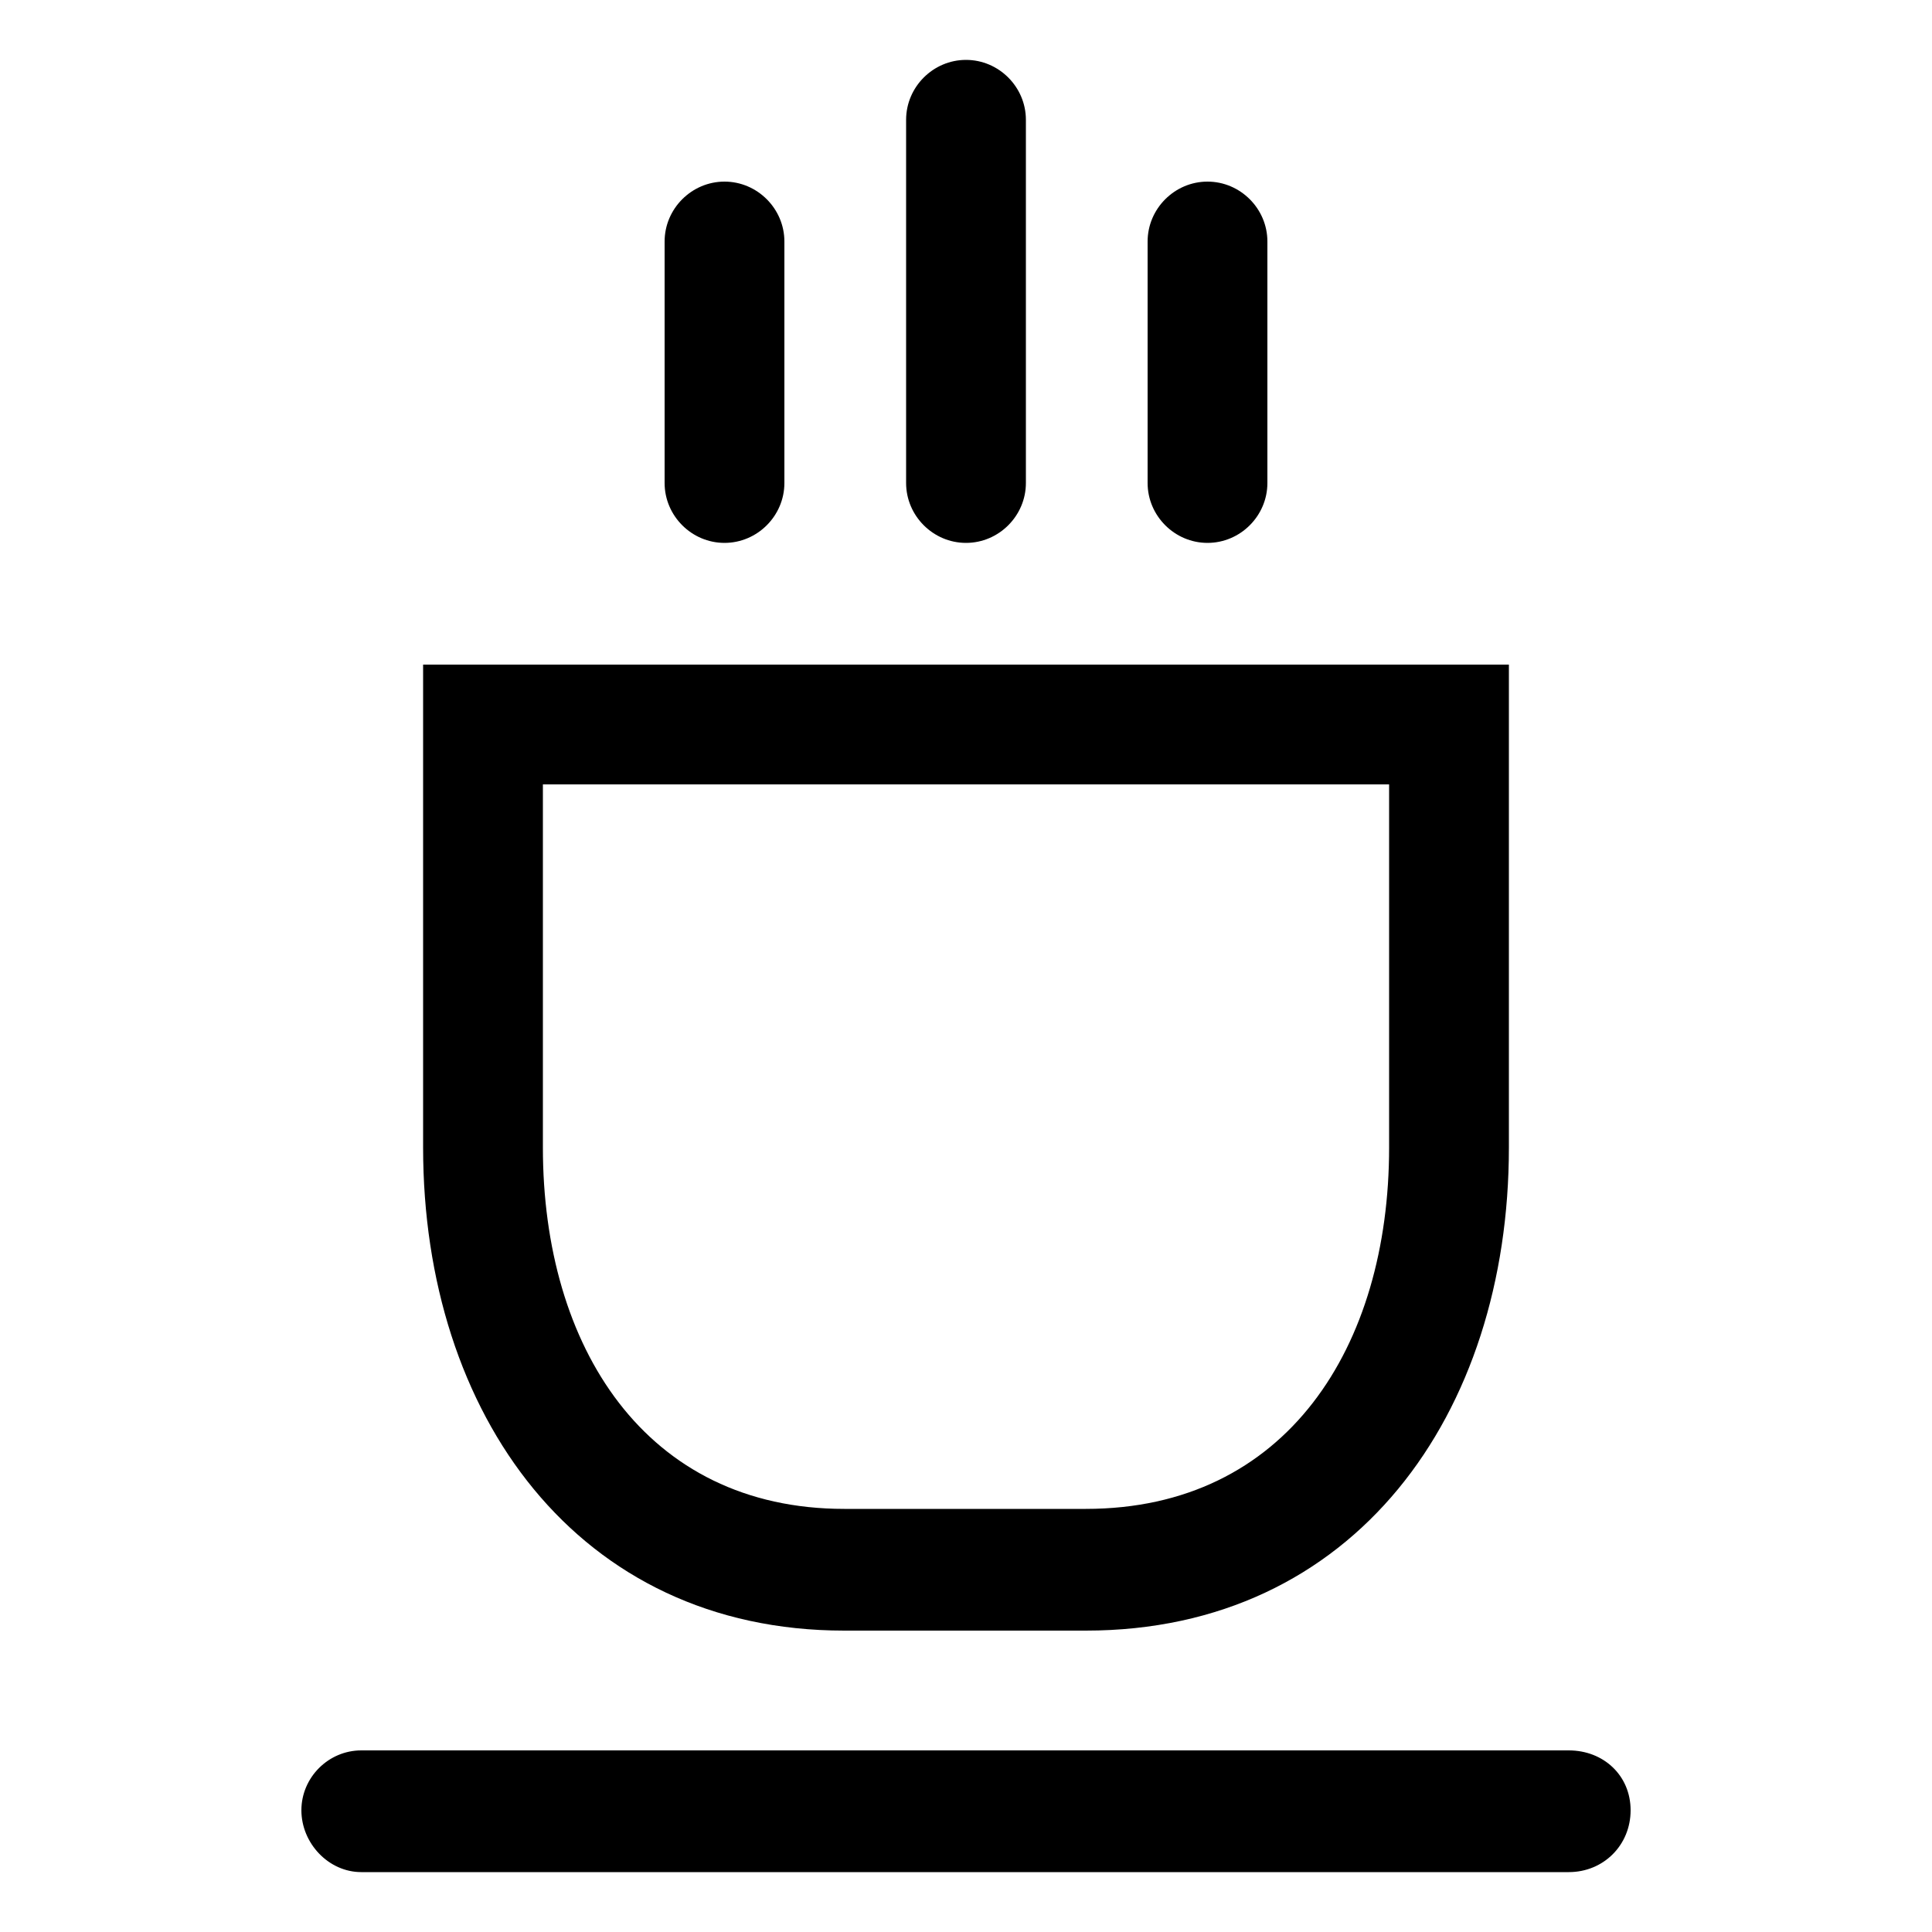 <?xml version="1.0" encoding="utf-8"?>
<!-- Generated by IcoMoon.io -->
<!DOCTYPE svg PUBLIC "-//W3C//DTD SVG 1.1//EN" "http://www.w3.org/Graphics/SVG/1.1/DTD/svg11.dtd">
<svg version="1.1" xmlns="http://www.w3.org/2000/svg" xmlns:xlink="http://www.w3.org/1999/xlink" width="100" height="100" viewBox="0 0 100 100">
<path d="M62.5 28.1c1.7 0 3.1-1.4 3.1-3.1v-12.5c0-1.7-1.4-3.1-3.1-3.1s-3.1 1.4-3.1 3.1v12.5c0 1.7 1.4 3.1 3.1 3.1zM50 28.1c1.7 0 3.1-1.4 3.1-3.1v-18.8c0-1.7-1.4-3.1-3.1-3.1s-3.1 1.4-3.1 3.1v18.8c0 1.7 1.4 3.1 3.1 3.1zM37.5 28.1c1.7 0 3.1-1.4 3.1-3.1v-12.5c0-1.7-1.4-3.1-3.1-3.1s-3.1 1.4-3.1 3.1v12.5c0 1.7 1.4 3.1 3.1 3.1zM81.2 90.6h-62.5c-1.7 0-3.1 1.4-3.1 3.1s1.4 3.2 3.1 3.2h62.5c1.8 0 3.2-1.4 3.2-3.2s-1.4-3.1-3.2-3.1zM43.7 84.4h12.5c13.9 0 21.9-11.2 21.9-25v-25h-56.2v25c0 13.8 8 25 21.8 25zM28.1 40.6h43.8v18.8c0 10.3-5.3 18.7-15.7 18.7h-12.5c-10.3 0-15.6-8.4-15.6-18.7v-18.8z"></path>
</svg>
